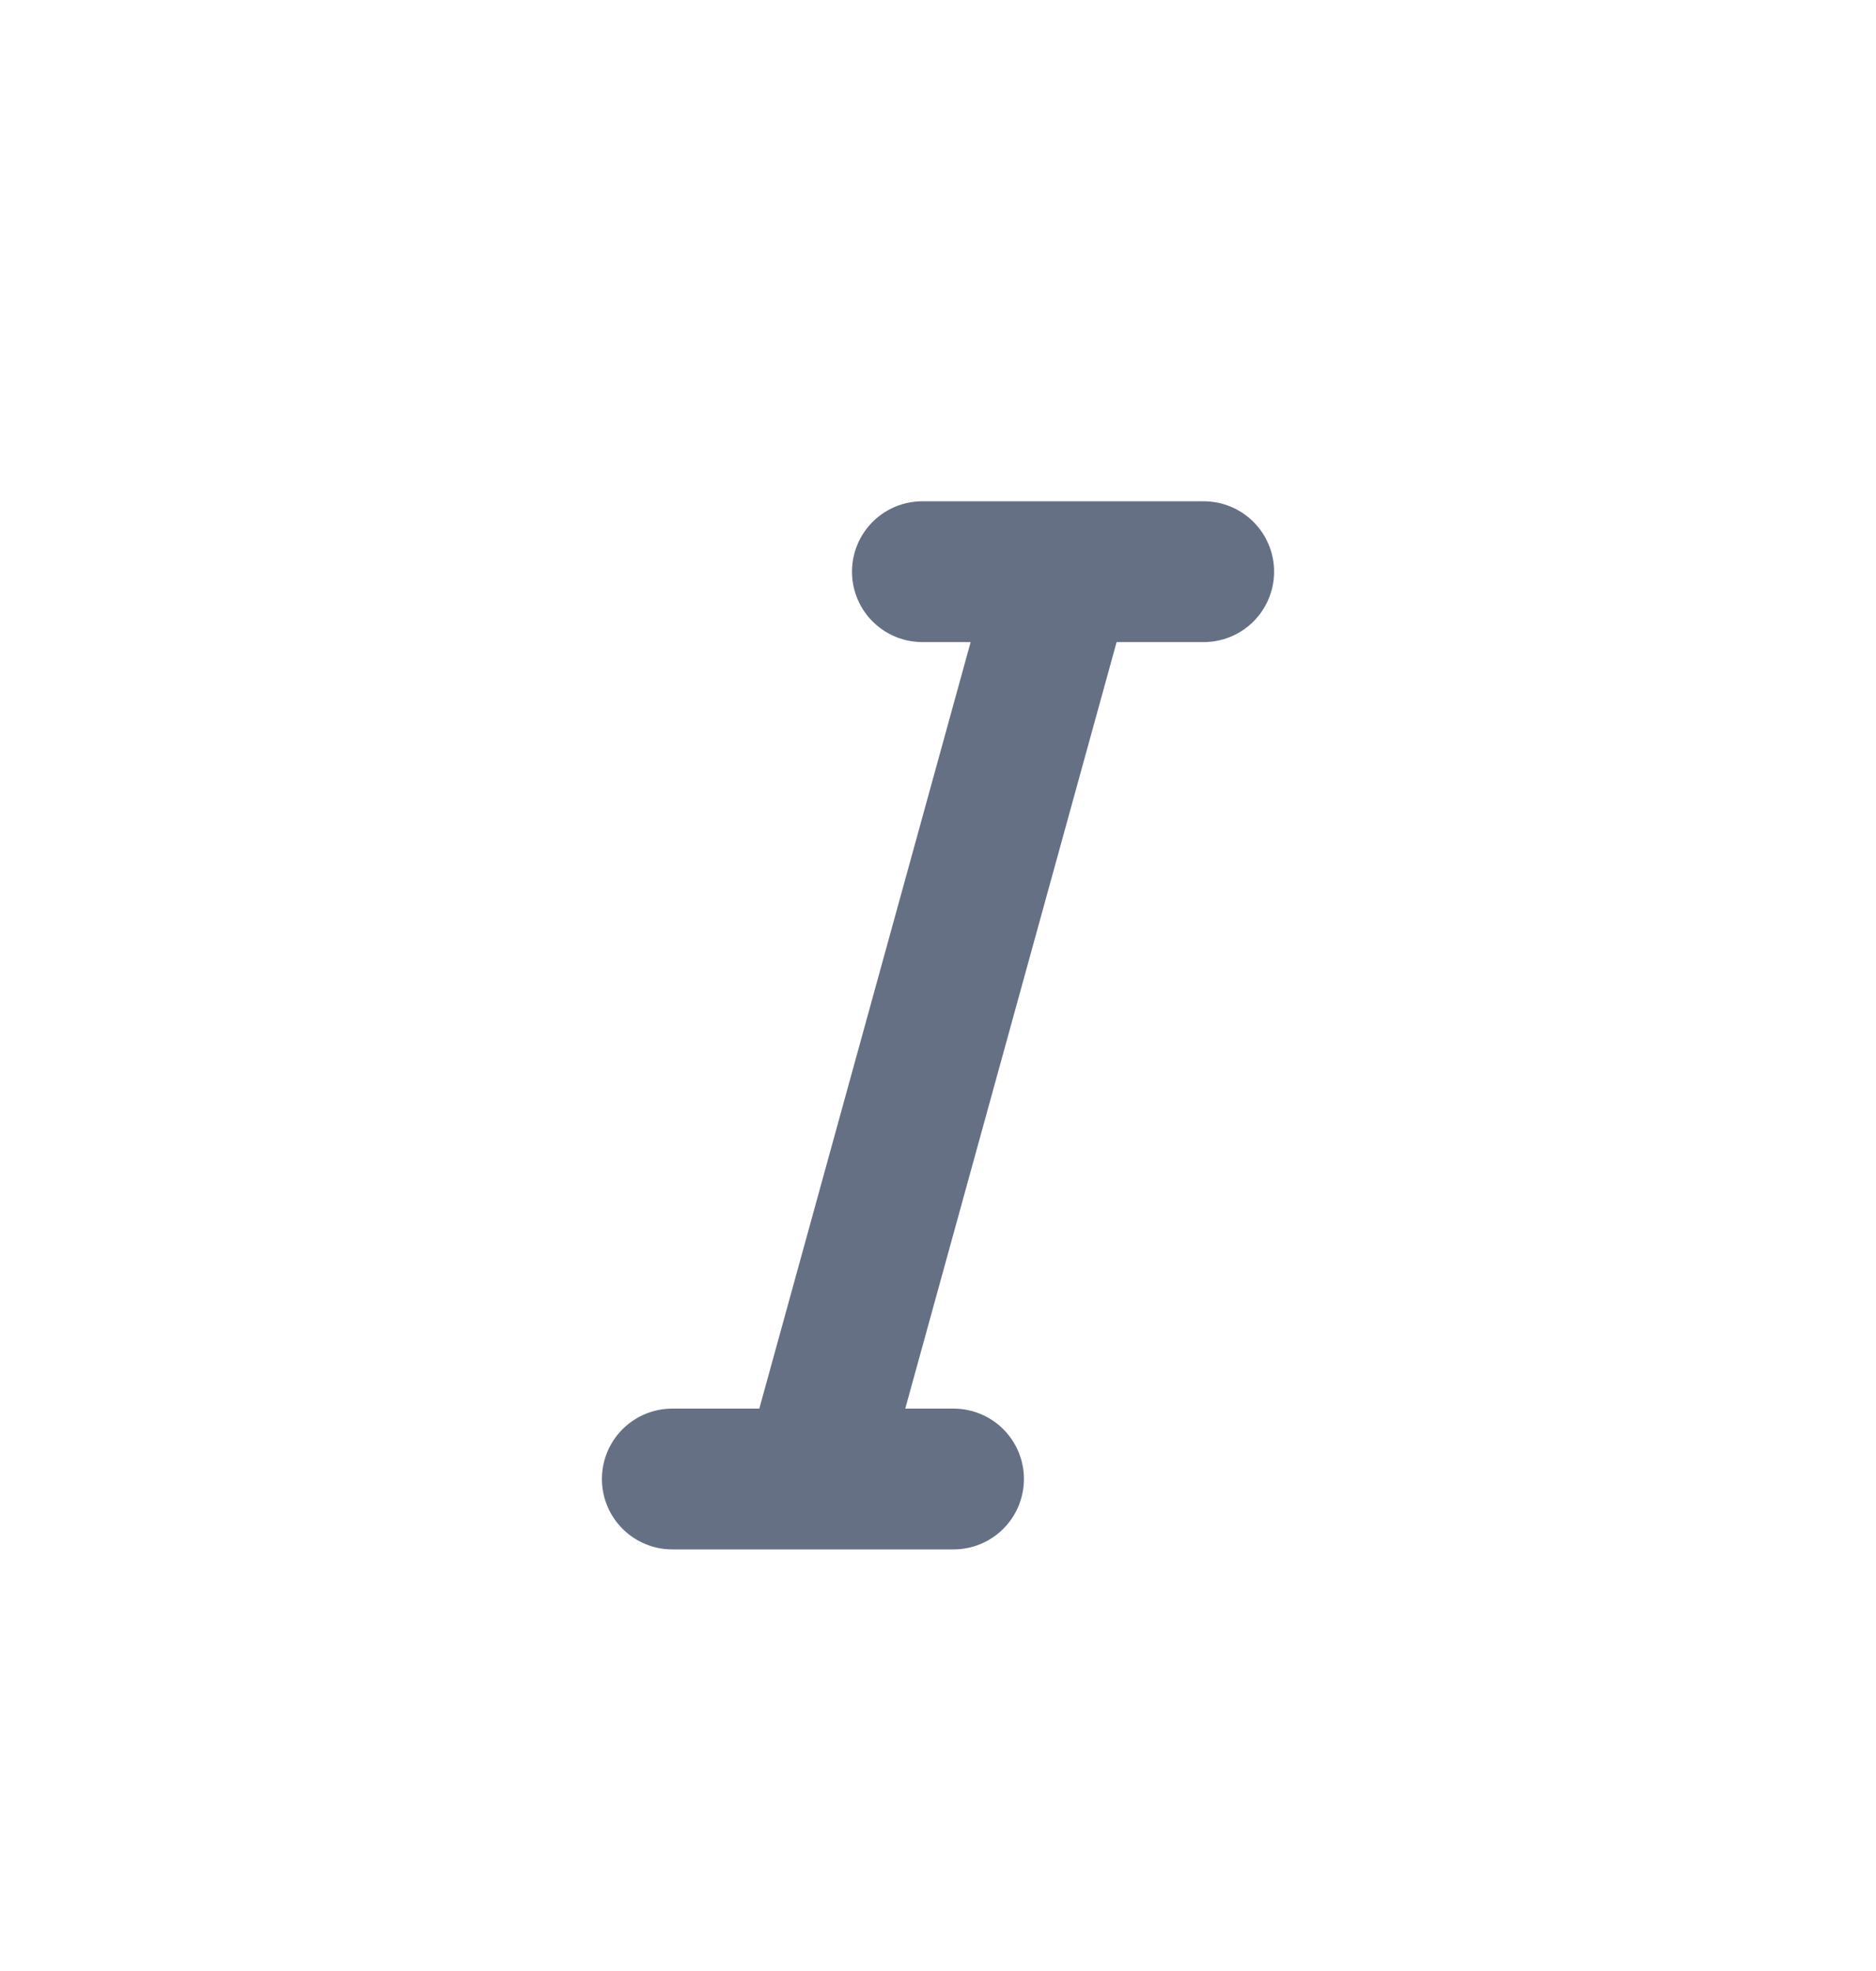 <svg width="20" height="21" viewBox="0 0 20 21" fill="none" xmlns="http://www.w3.org/2000/svg">
<path d="M11.333 6.091H9.833M11.333 6.091H12.833M11.333 6.091L8.666 15.758M8.666 15.758H7.167M8.666 15.758H10.166" stroke="#667085" stroke-width="1.5" stroke-linecap="round" stroke-linejoin="round"/>
</svg>
